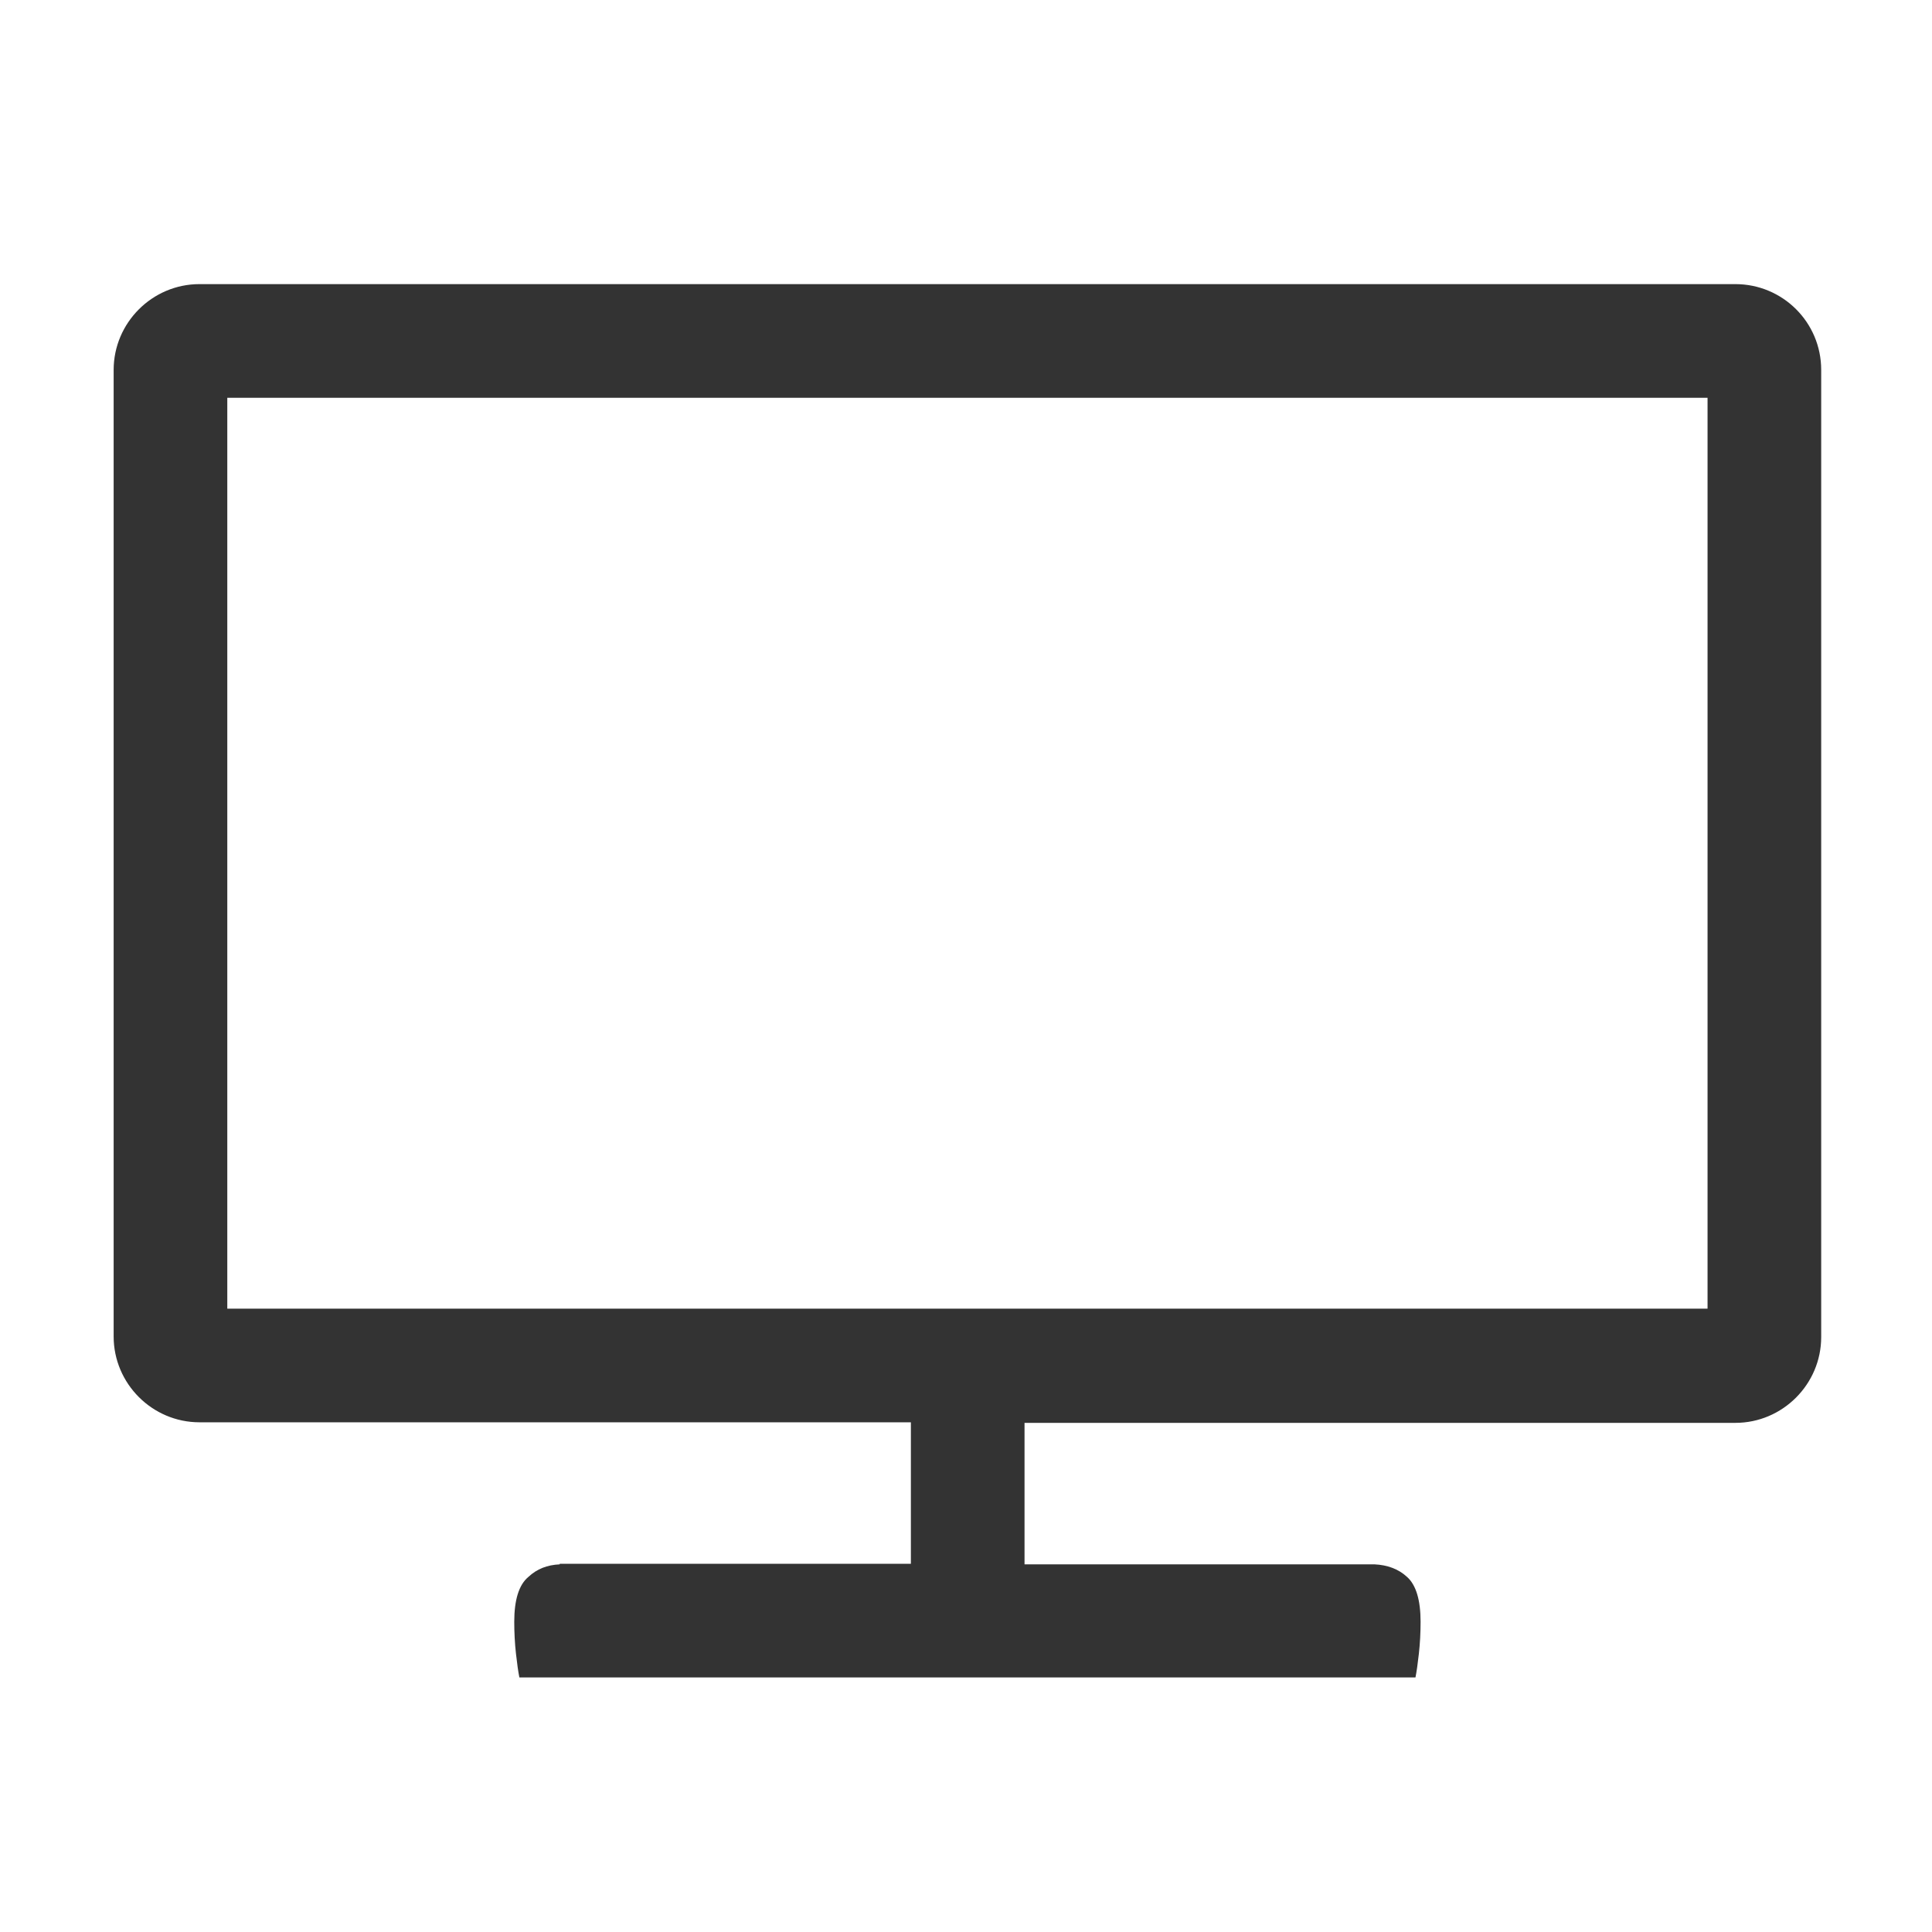 <svg width="34" height="34" viewBox="0 0 34 34" fill="none" xmlns="http://www.w3.org/2000/svg">
<path d="M30.54 5H3.51C2.68 5 2 5.68 2 6.51V23.52C2 24.35 2.68 25.03 3.51 25.03H16.03V27.52H9.85V27.53C9.63 27.54 9.45 27.61 9.3 27.75C9.13 27.89 9.05 28.16 9.05 28.54C9.05 28.73 9.06 28.92 9.08 29.1C9.1 29.28 9.12 29.42 9.14 29.52H9.84H9.89H24.16H24.19H24.91C24.93 29.42 24.95 29.28 24.97 29.1C24.99 28.92 25 28.73 25 28.54C25 28.16 24.92 27.89 24.76 27.75C24.61 27.61 24.41 27.54 24.19 27.53H18.03V25.04H30.54C31.37 25.04 32.05 24.36 32.05 23.53V6.51C32.05 5.67 31.37 5 30.54 5ZM30.05 23.03H4V7H30.05V23.03Z" fill="#333333"/>
</svg>
